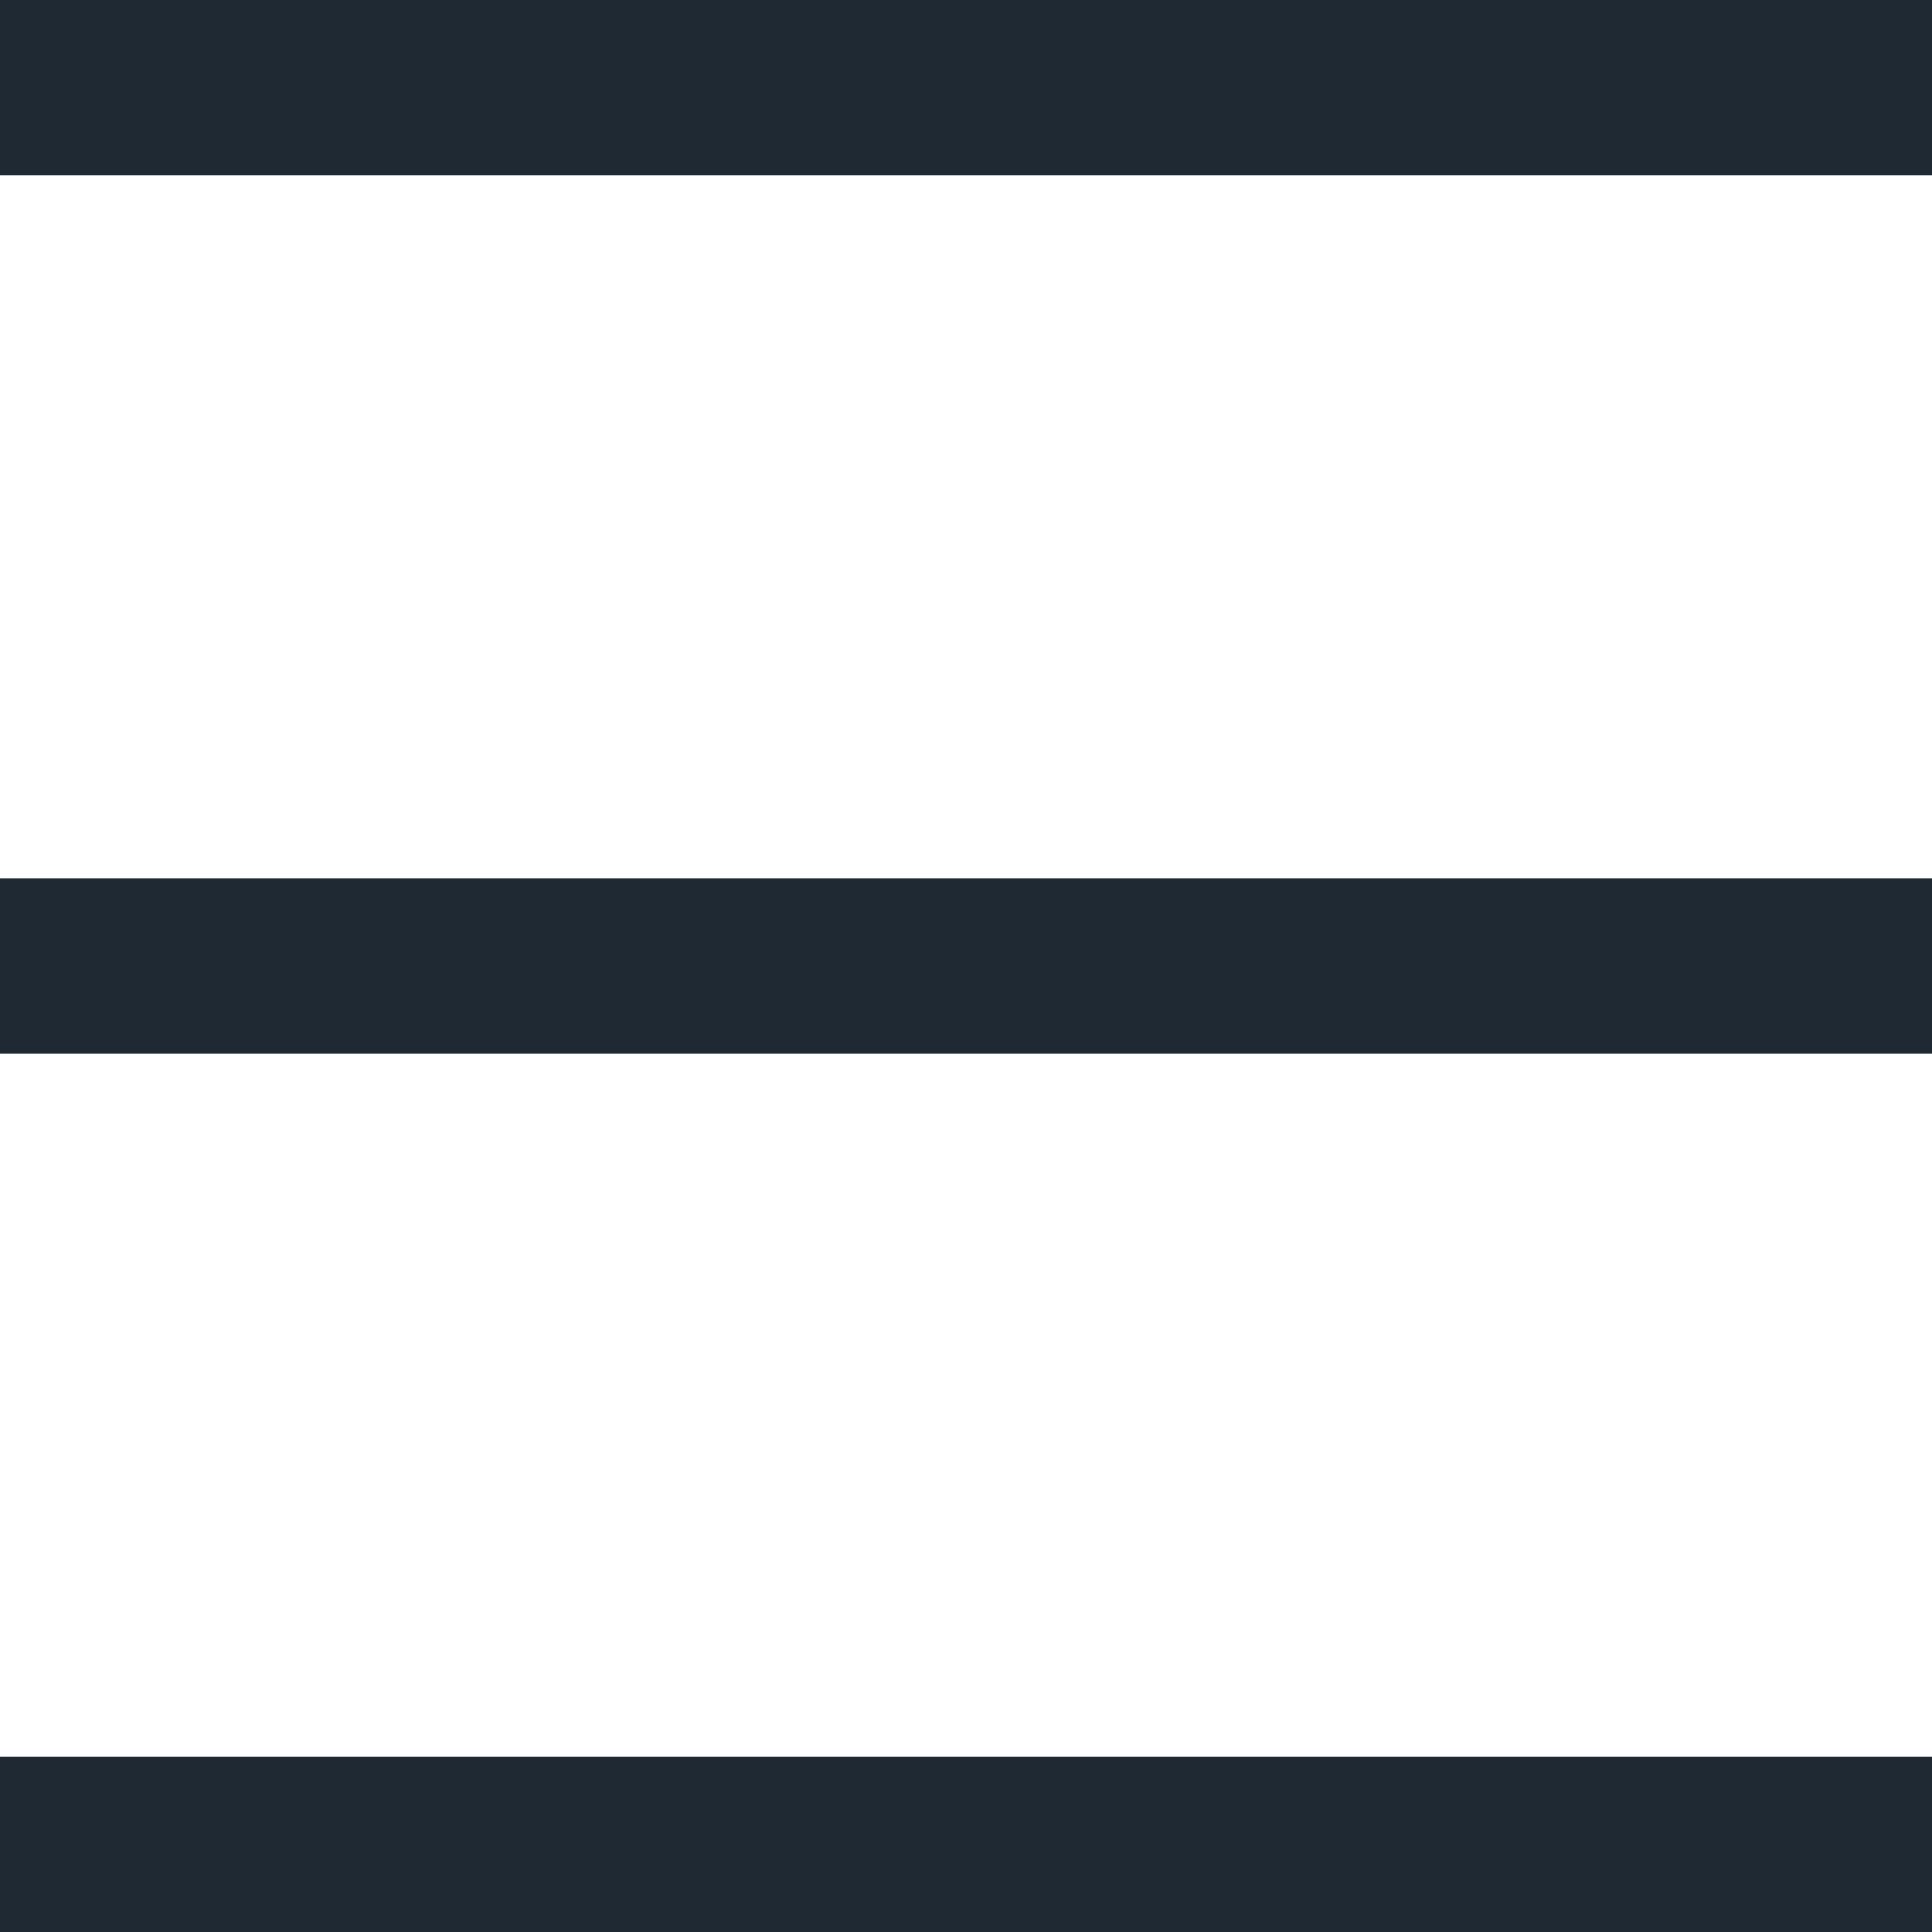 <svg width="22" height="22" viewBox="0 0 22 22" fill="none" xmlns="http://www.w3.org/2000/svg">
<rect width="22" height="2" fill="#1F2933"/>
<rect y="10" width="22" height="2" fill="#1F2933"/>
<rect y="20" width="22" height="2" fill="#1F2933"/>
</svg>
